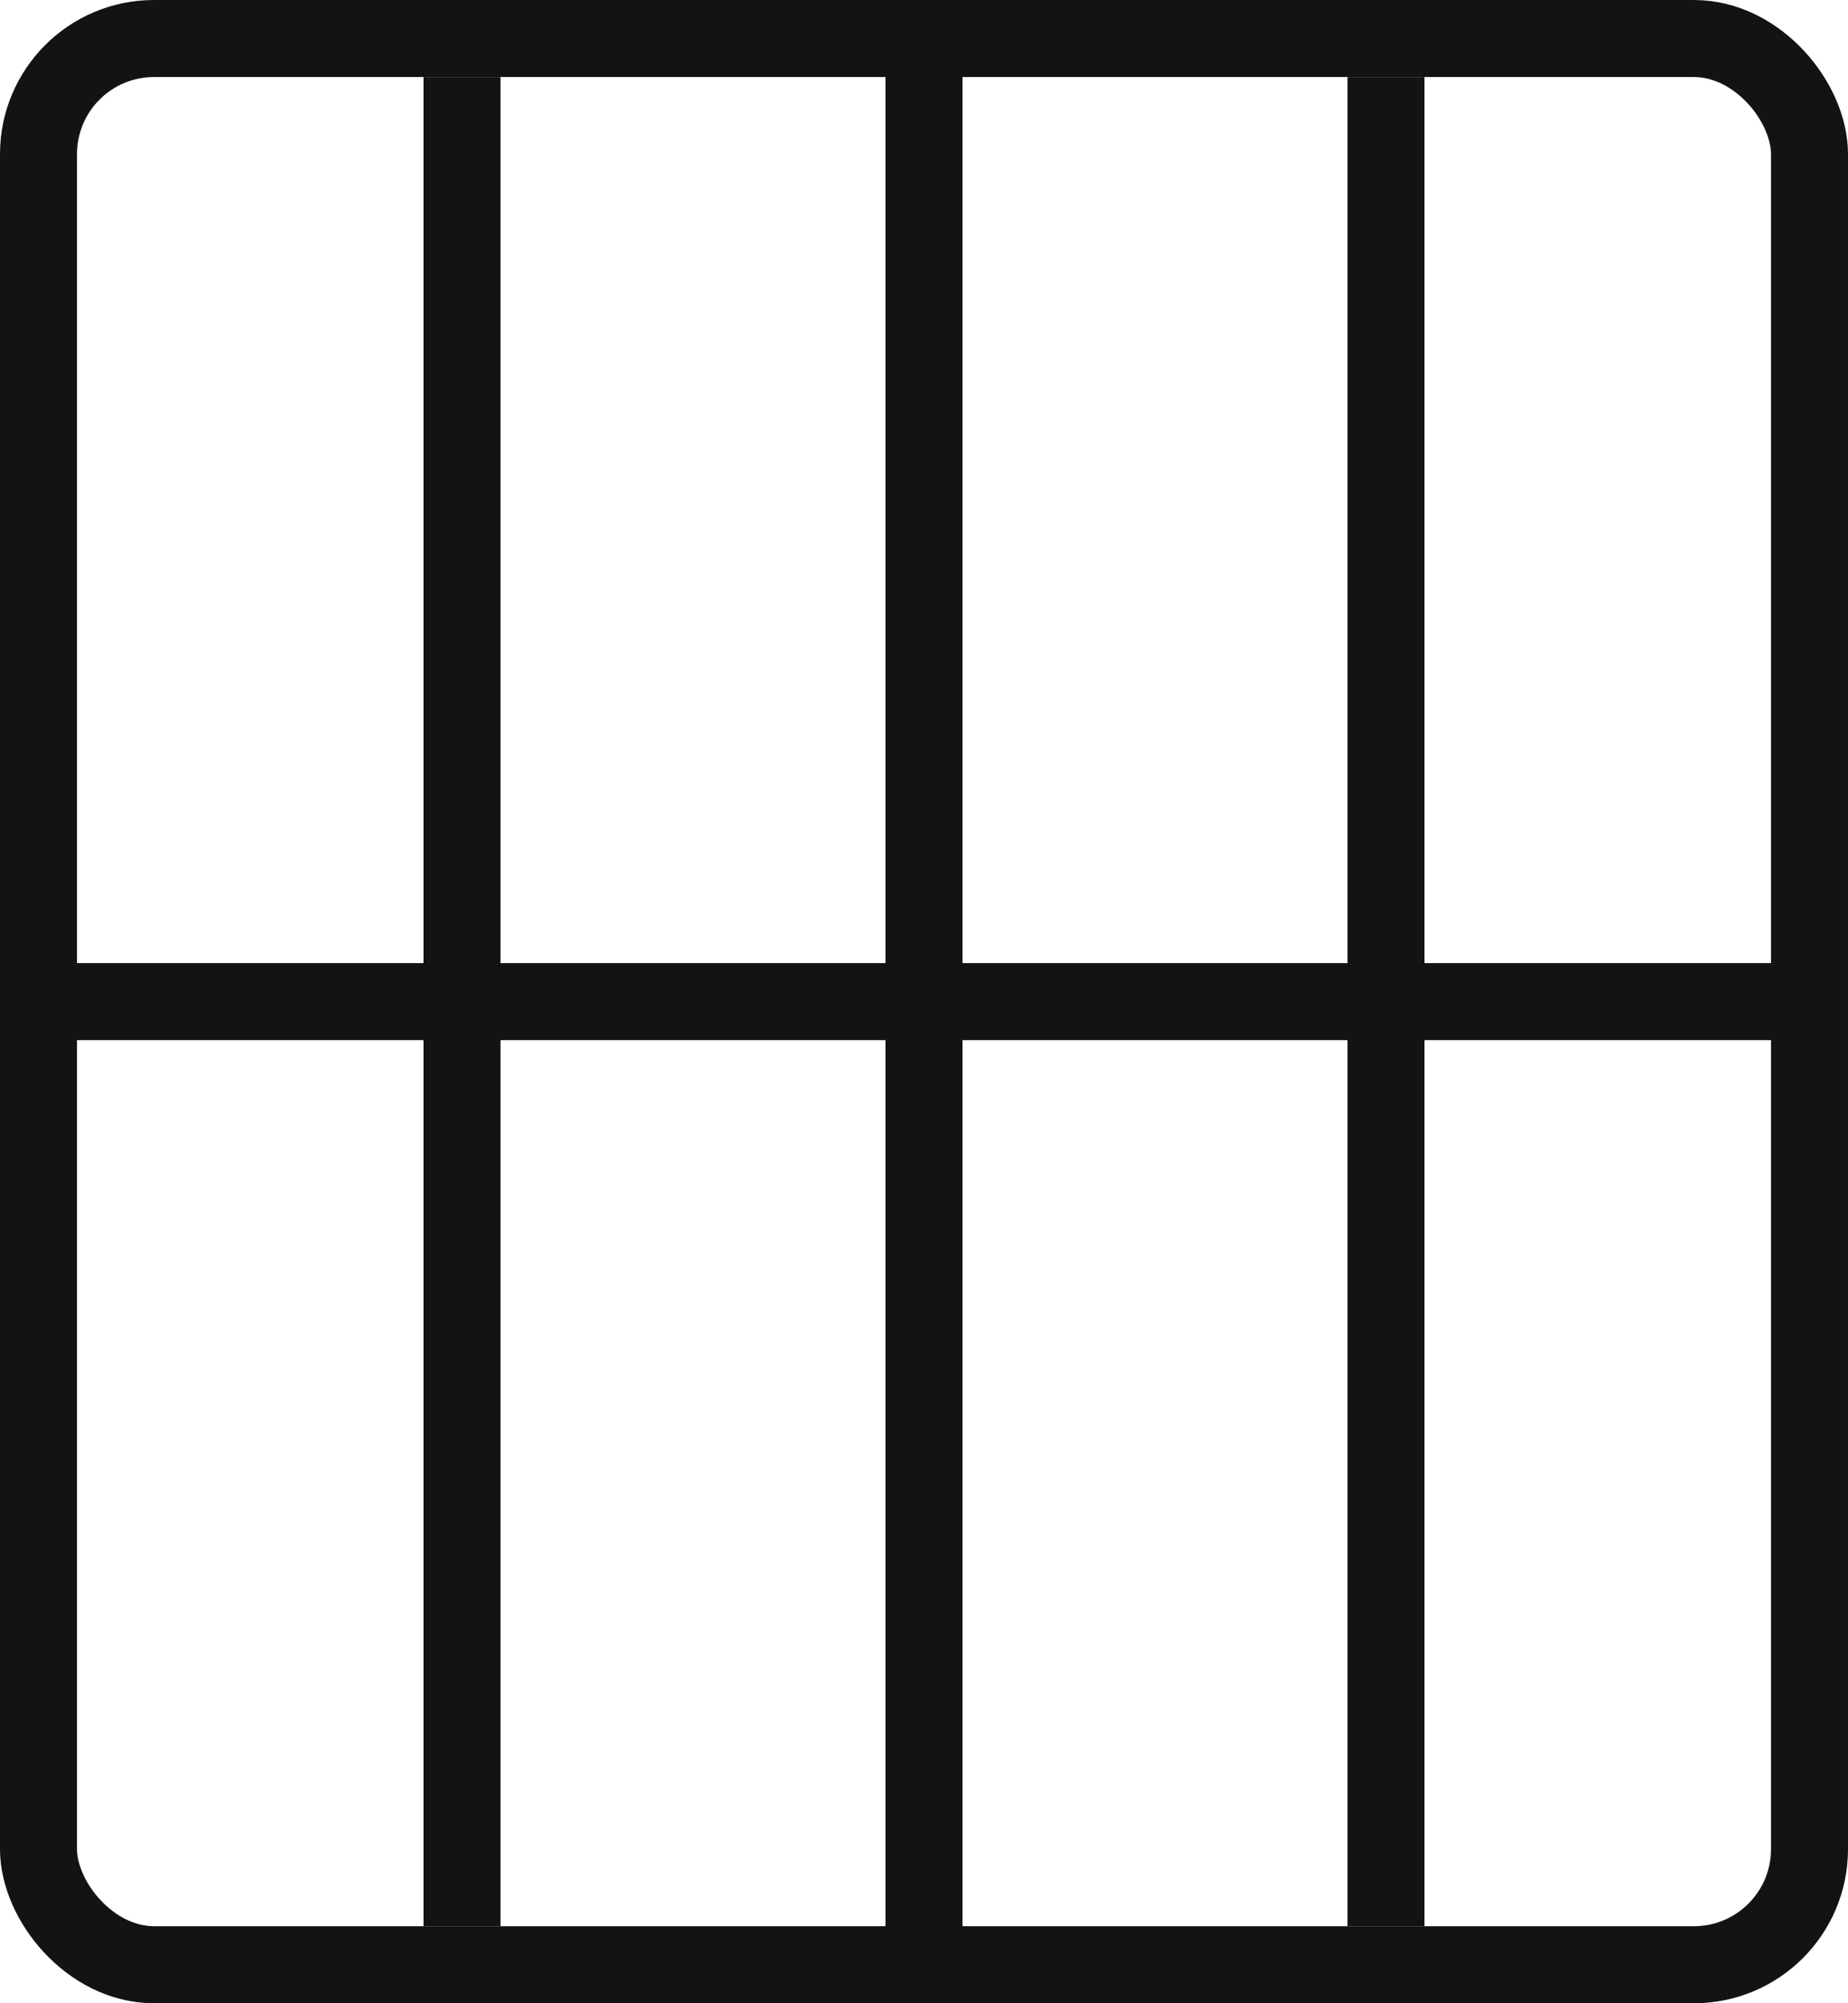 <svg width="24" height="26" viewBox="0 0 24 26" fill="none" xmlns="http://www.w3.org/2000/svg">
<rect x="0.5" y="0.5" width="23" height="25" rx="1.5" stroke="#121314"/>
<path d="M6 1V25" stroke="#121314"/>
<path d="M12 0V25.133" stroke="#121314"/>
<path d="M18 1V25" stroke="#121314"/>
<path d="M0.5 13L23.5 13" stroke="#121314"/>
</svg>
